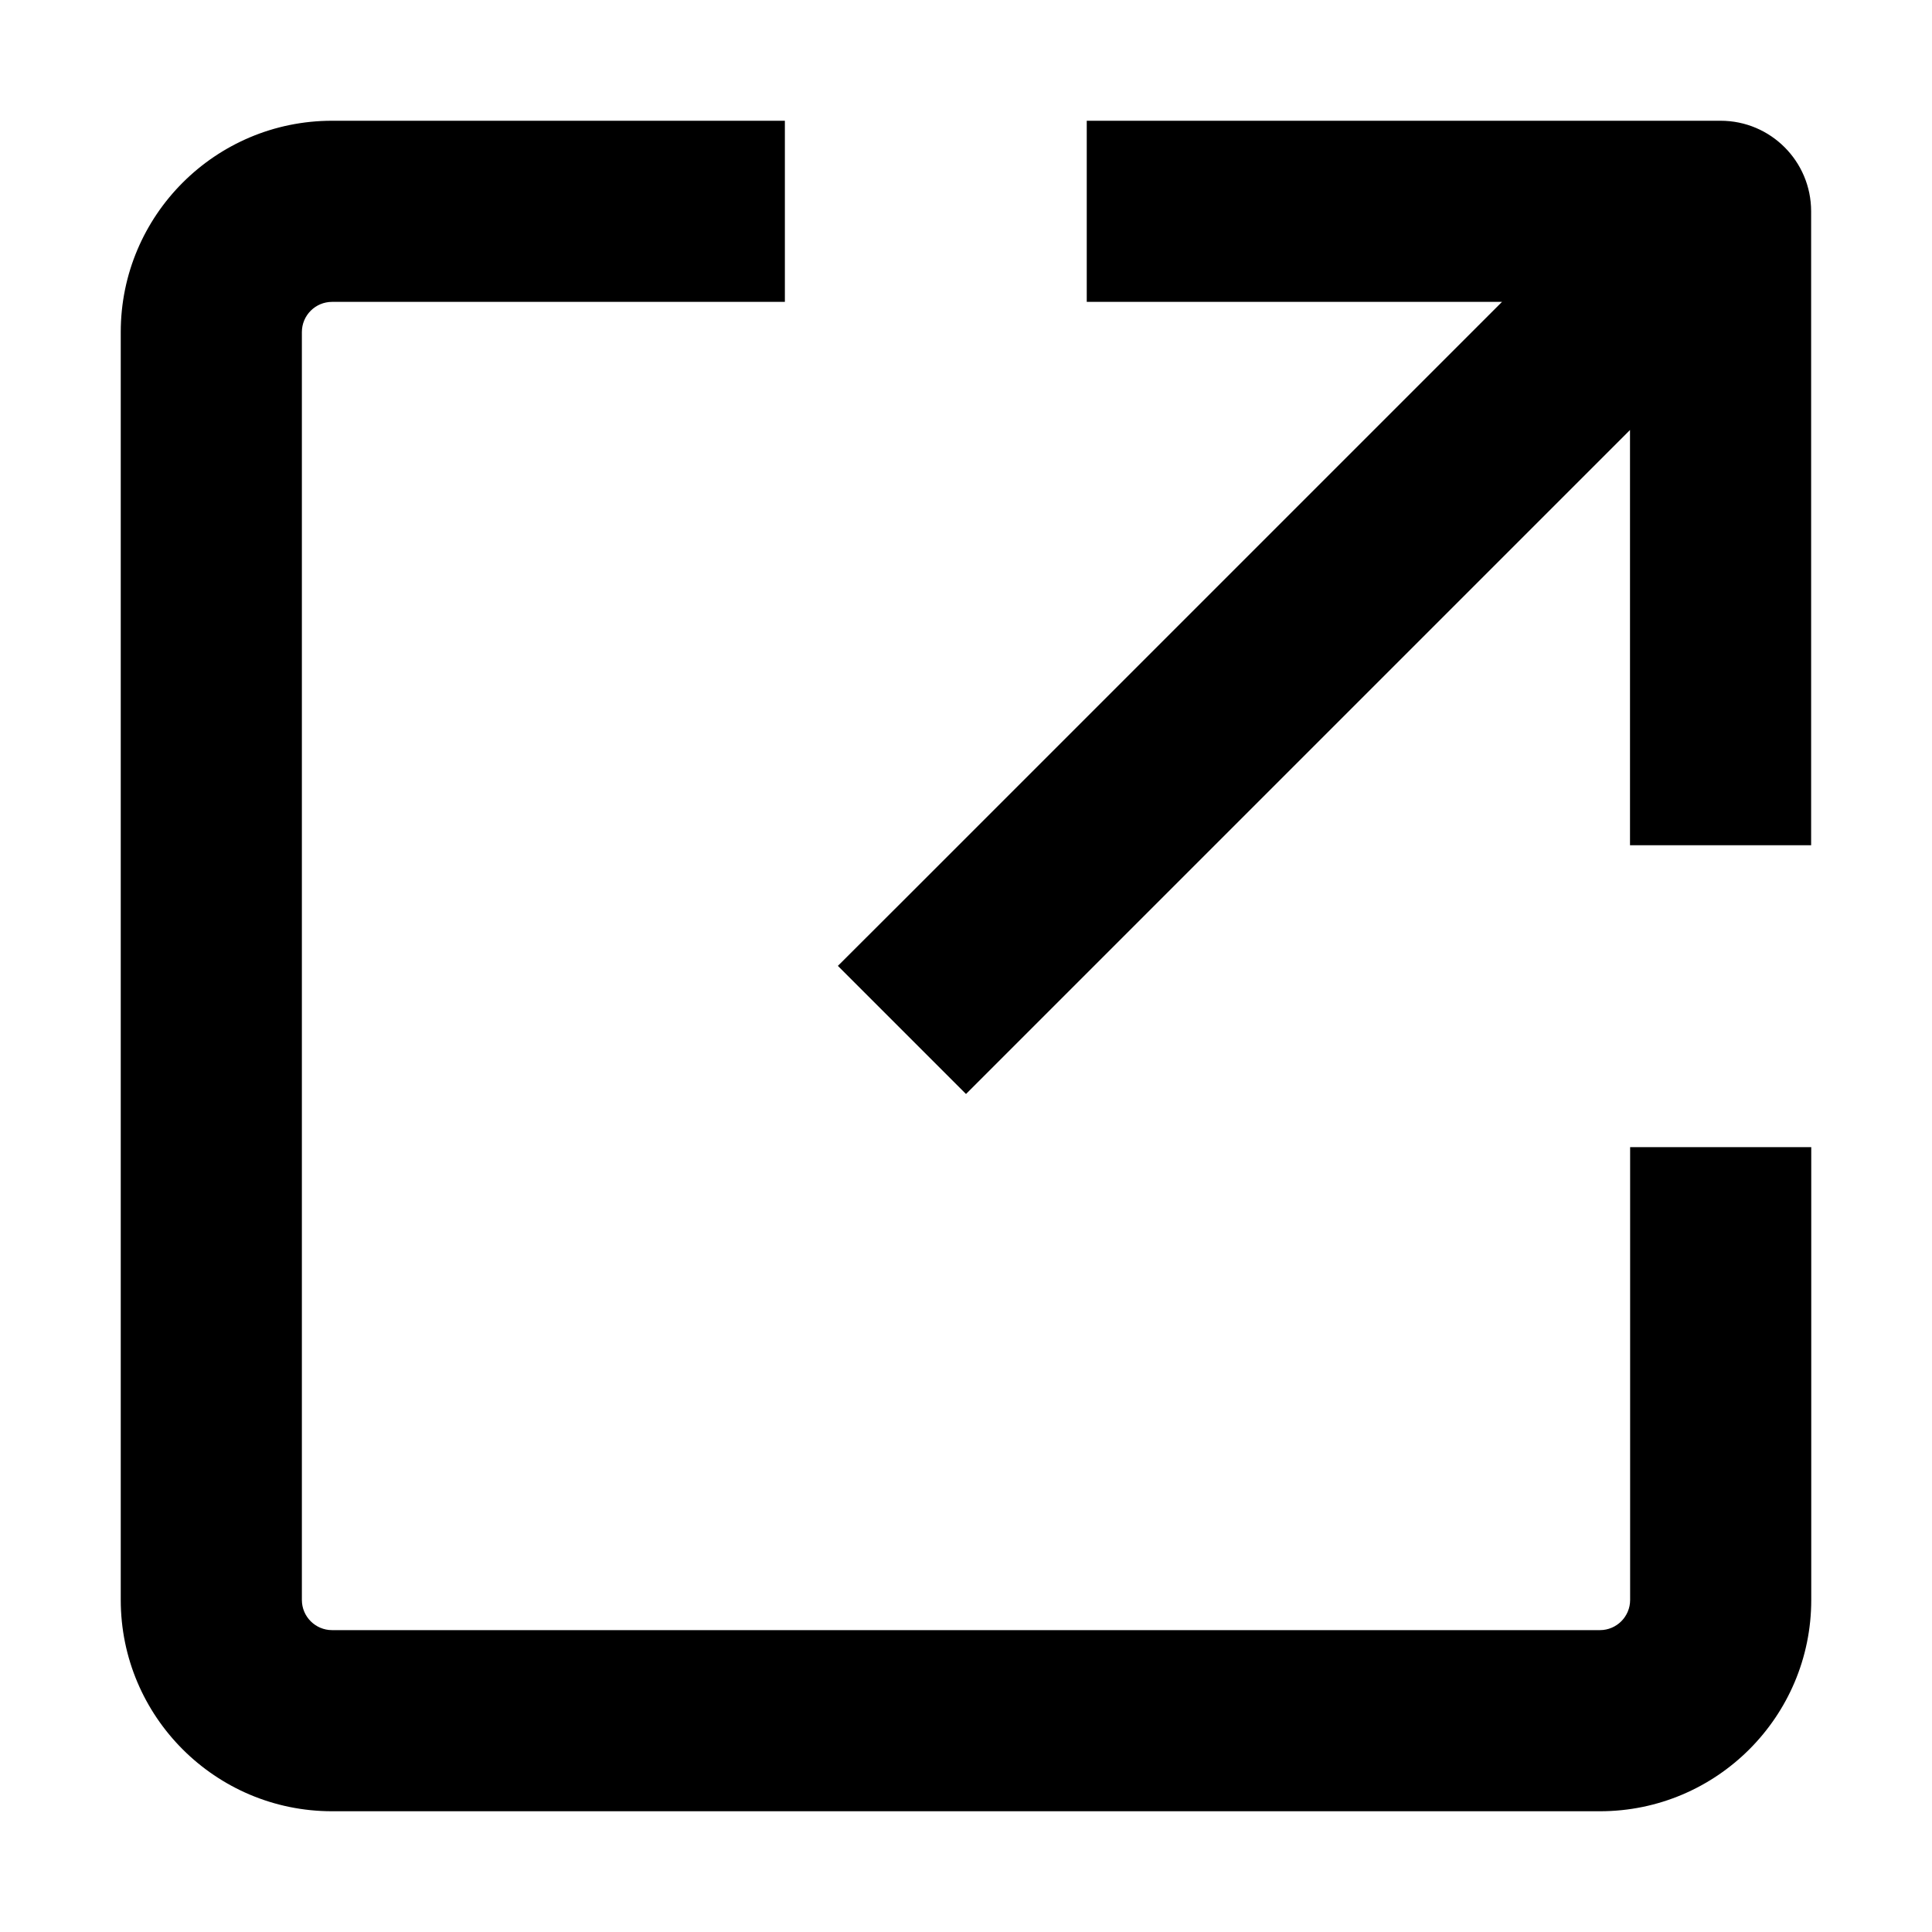 <svg width="16" height="16" viewBox="0 0 16 16" fill="none" xmlns="http://www.w3.org/2000/svg">
    <path fill-rule="evenodd" clip-rule="evenodd" d="M13.5 10.25V13.25C13.5 13.388 13.388 13.5 13.25 13.5H2.75C2.612 13.5 2.5 13.388 2.5 13.25L2.5 2.75C2.5 2.612 2.612 2.5 2.75 2.5H5.75H6.5V1H5.75H2.75C1.784 1 1 1.784 1 2.75V13.25C1 14.216 1.784 15 2.75 15H13.25C14.216 15 15 14.216 15 13.25V10.25V9.5H13.5V10.25ZM9 1H9.75H14.249C14.664 1 14.999 1.336 14.999 1.75V6.25V7H13.499V6.25V3.561L8.53 8.53L8 9.06L6.939 7.999L7.47 7.469L12.439 2.5H9.75H9V1Z" fill="currentColor"/>
</svg>
